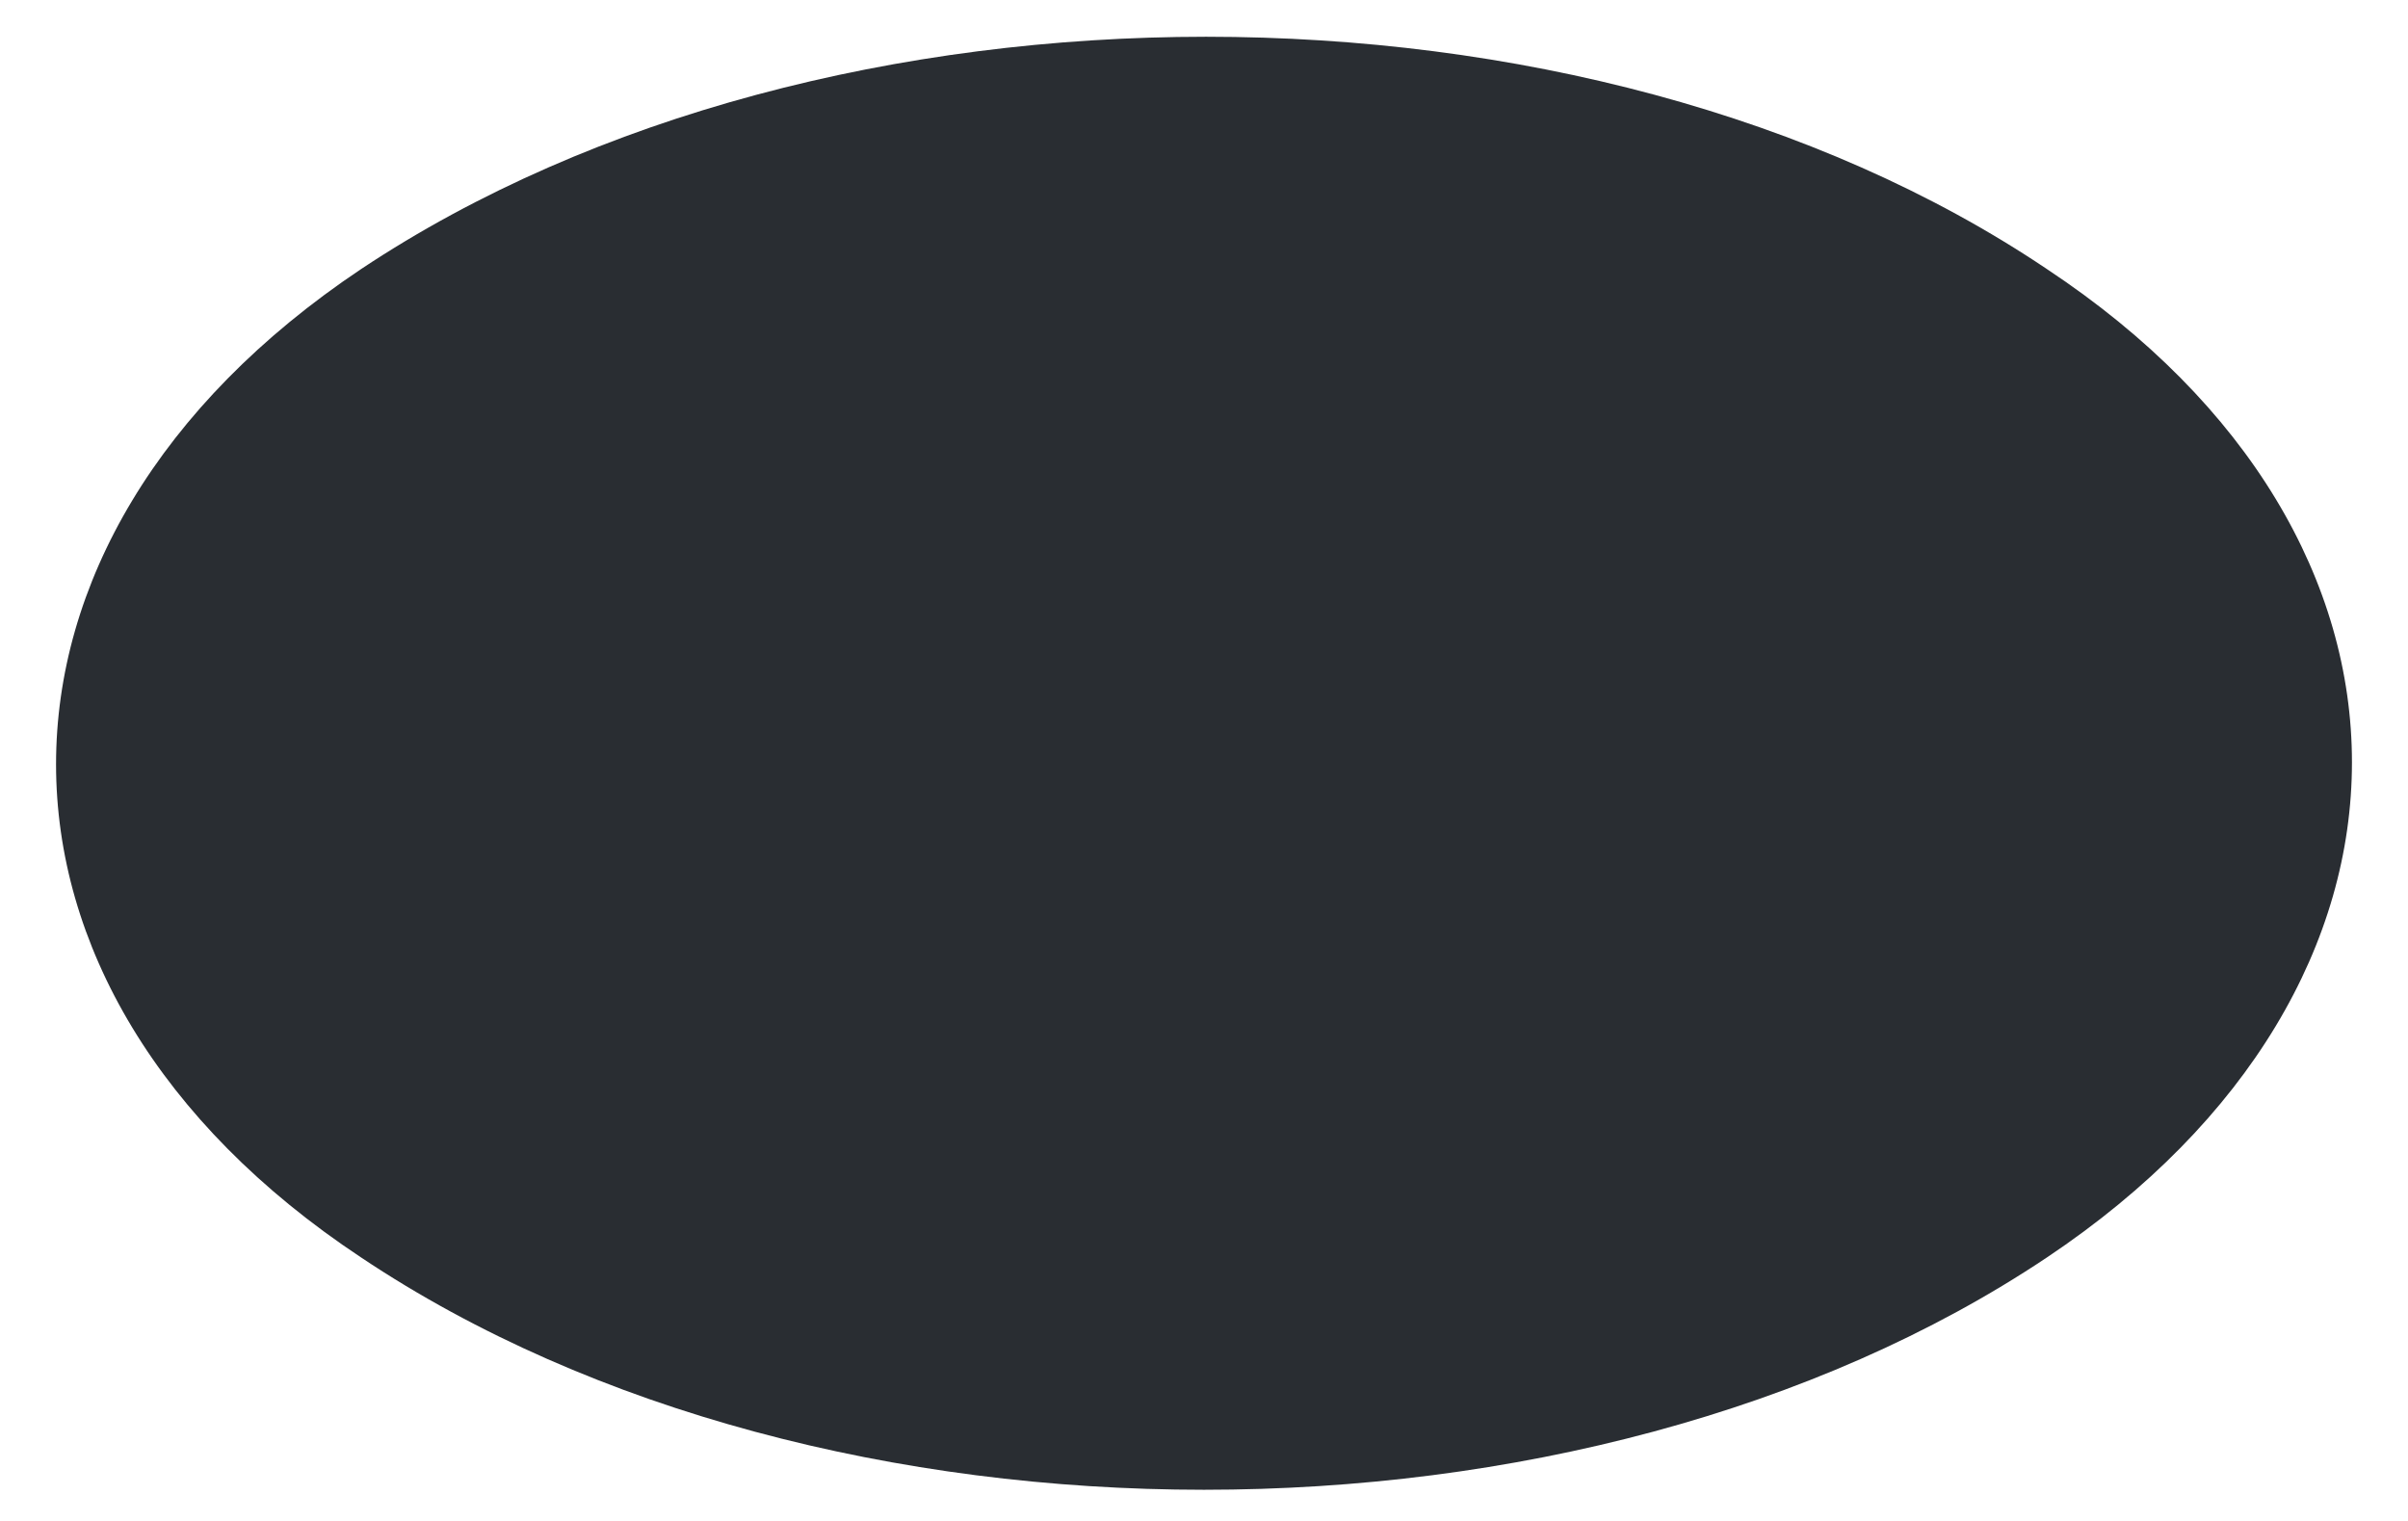 <?xml version="1.0" encoding="UTF-8" standalone="no"?><svg width='19' height='12' viewBox='0 0 19 12' fill='none' xmlns='http://www.w3.org/2000/svg'>
<path d='M2.849 2.123C-0.36 4.269 -0.36 7.796 2.849 9.921C6.504 12.365 12.496 12.365 16.151 9.921C19.36 7.775 19.36 4.248 16.151 2.123C12.518 -0.321 6.525 -0.321 2.849 2.123Z' fill='#292D32'/>
</svg>
